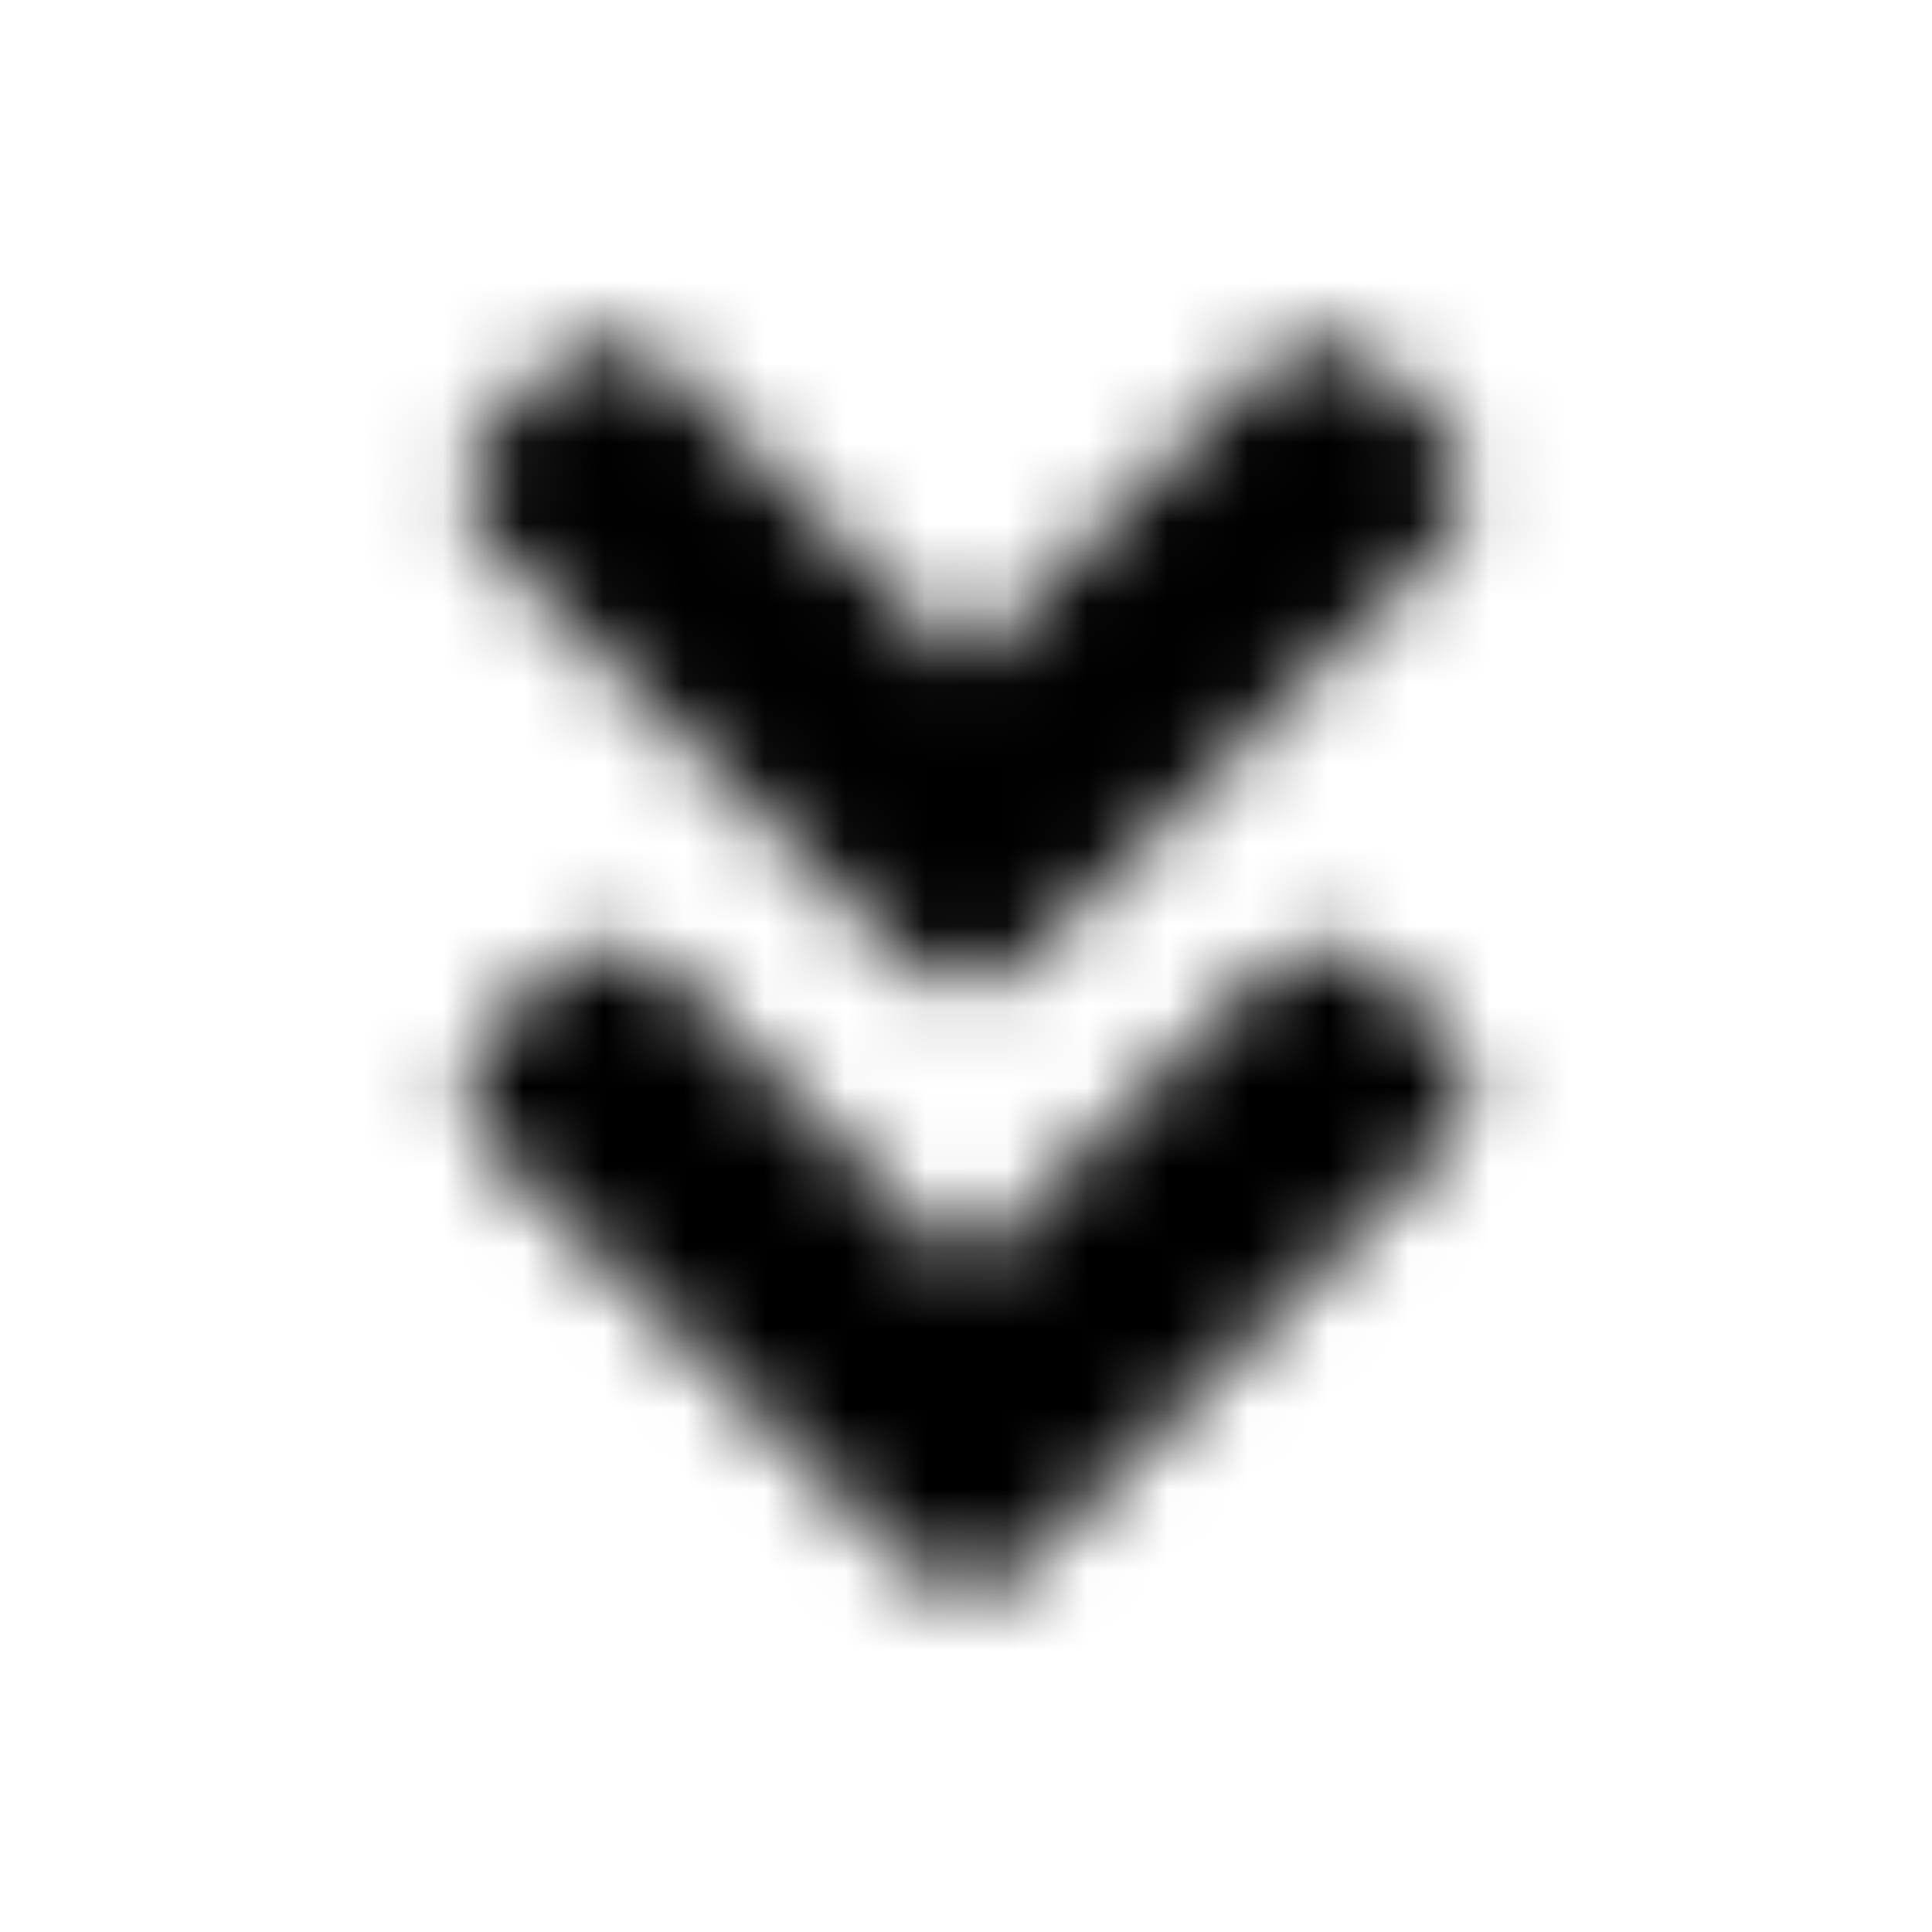 <?xml version="1.0" encoding="UTF-8"?>
<svg width="24px" height="24px" viewBox="0 0 24 24" version="1.1" xmlns="http://www.w3.org/2000/svg" xmlns:xlink="http://www.w3.org/1999/xlink">
    <!-- Generator: Sketch 52.5 (67469) - http://www.bohemiancoding.com/sketch -->
    <title>angle-double-down</title>
    <desc>Created with Sketch.</desc>
    <defs>
        <path d="M11.336,12.012 L6.023,6.699 C5.656,6.332 5.656,5.738 6.023,5.375 L6.906,4.492 C7.273,4.125 7.867,4.125 8.23,4.492 L11.996,8.258 L15.762,4.492 C16.129,4.125 16.723,4.125 17.086,4.492 L17.977,5.371 C18.344,5.738 18.344,6.332 17.977,6.695 L12.664,12.008 C12.297,12.379 11.703,12.379 11.336,12.012 Z M12.664,19.512 L17.977,14.199 C18.344,13.832 18.344,13.238 17.977,12.875 L17.094,11.992 C16.727,11.625 16.133,11.625 15.77,11.992 L12,15.754 L8.234,11.988 C7.867,11.621 7.273,11.621 6.91,11.988 L6.023,12.871 C5.656,13.238 5.656,13.832 6.023,14.195 L11.336,19.508 C11.703,19.879 12.297,19.879 12.664,19.512 Z" id="path-1"></path>
    </defs>
    <g id="angle-double-down" stroke="none" stroke-width="1" fill="none" fill-rule="evenodd">
        <mask id="mask-2" fill="white">
            <use xlink:href="#path-1"></use>
        </mask>
        <g fill-rule="nonzero"></g>
        <g id="🎨-color" mask="url(#mask-2)" fill="#000000">
            <rect id="🎨-Color" x="0" y="0" width="24" height="24"></rect>
        </g>
    </g>
</svg>